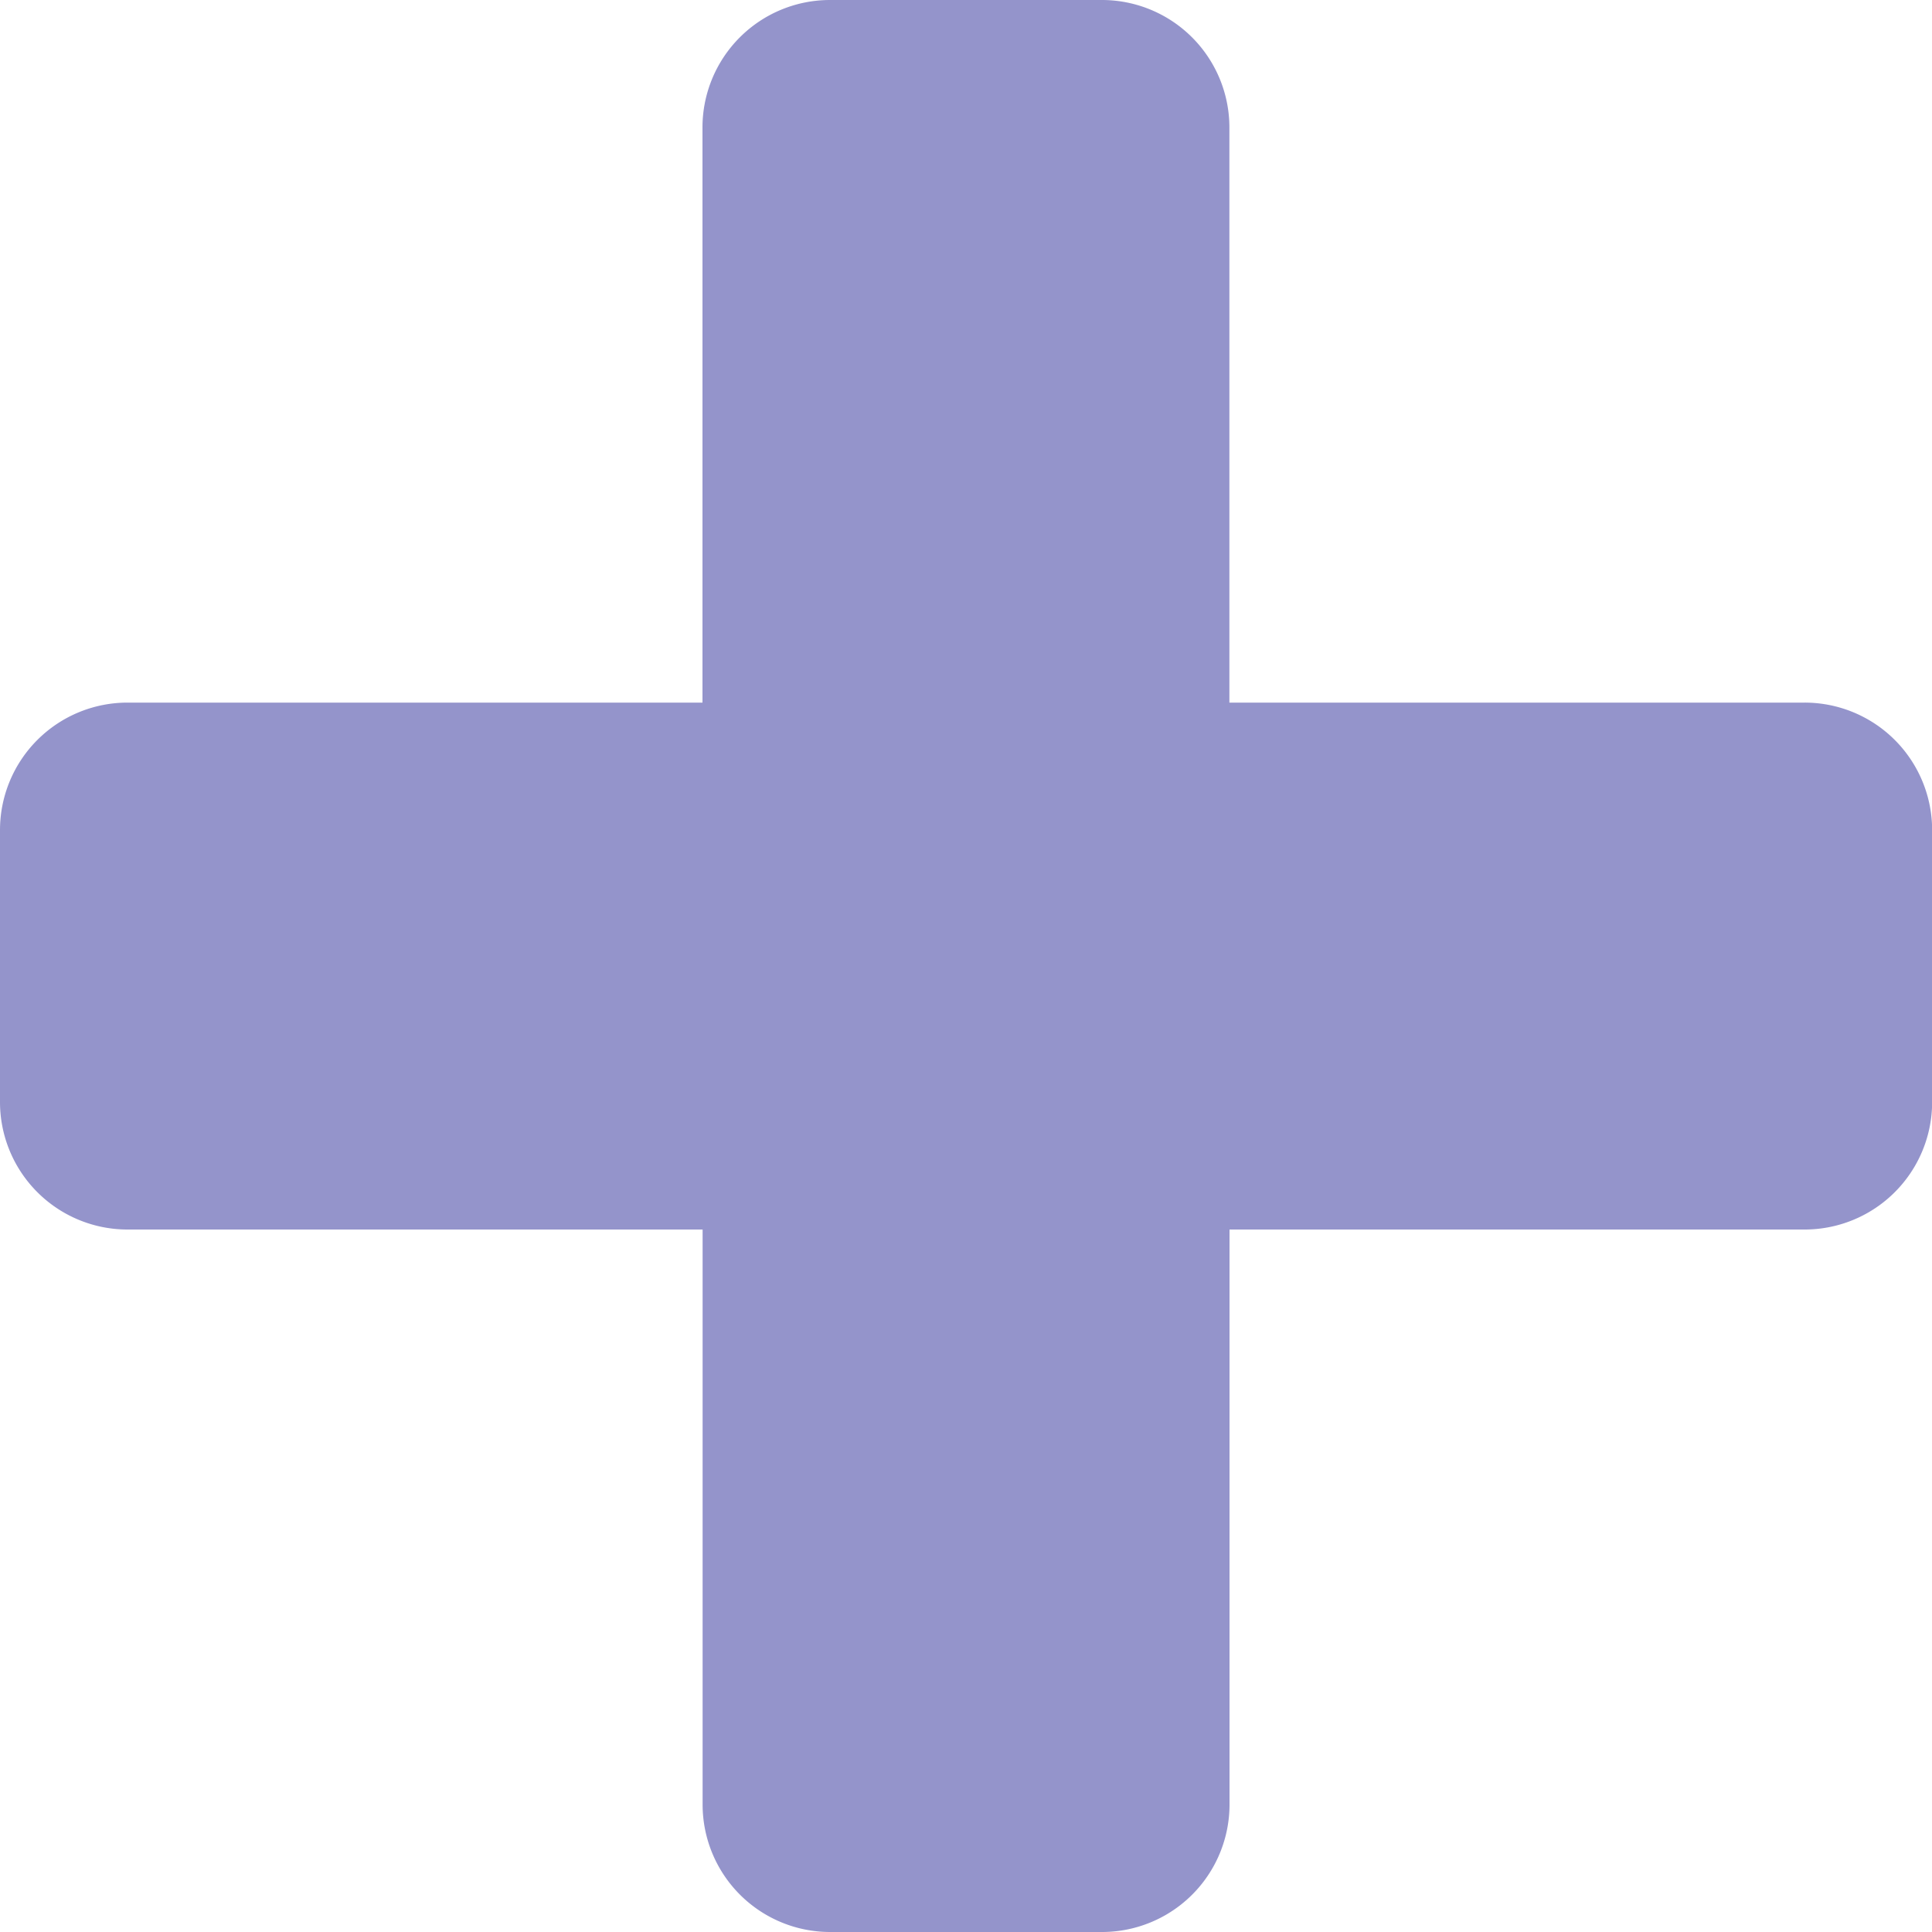 <svg xmlns="http://www.w3.org/2000/svg" width="15" height="15" viewBox="0 0 15 15"><path d="M982.01,716.455h-4.465V711.99a.99.99,0,0,0-.99-.99h-2.111a.99.99,0,0,0-.99.99v4.465H968.99a.99.99,0,0,0-.99.99v2.111a.99.99,0,0,0,.99.99h4.465v4.464a.99.99,0,0,0,.99.99h2.111a.99.99,0,0,0,.99-.99v-4.464h4.465a.99.99,0,0,0,.99-.99v-2.111A.99.99,0,0,0,982.01,716.455Z" transform="translate(-968 -711)" fill="#9494cb"/></svg>